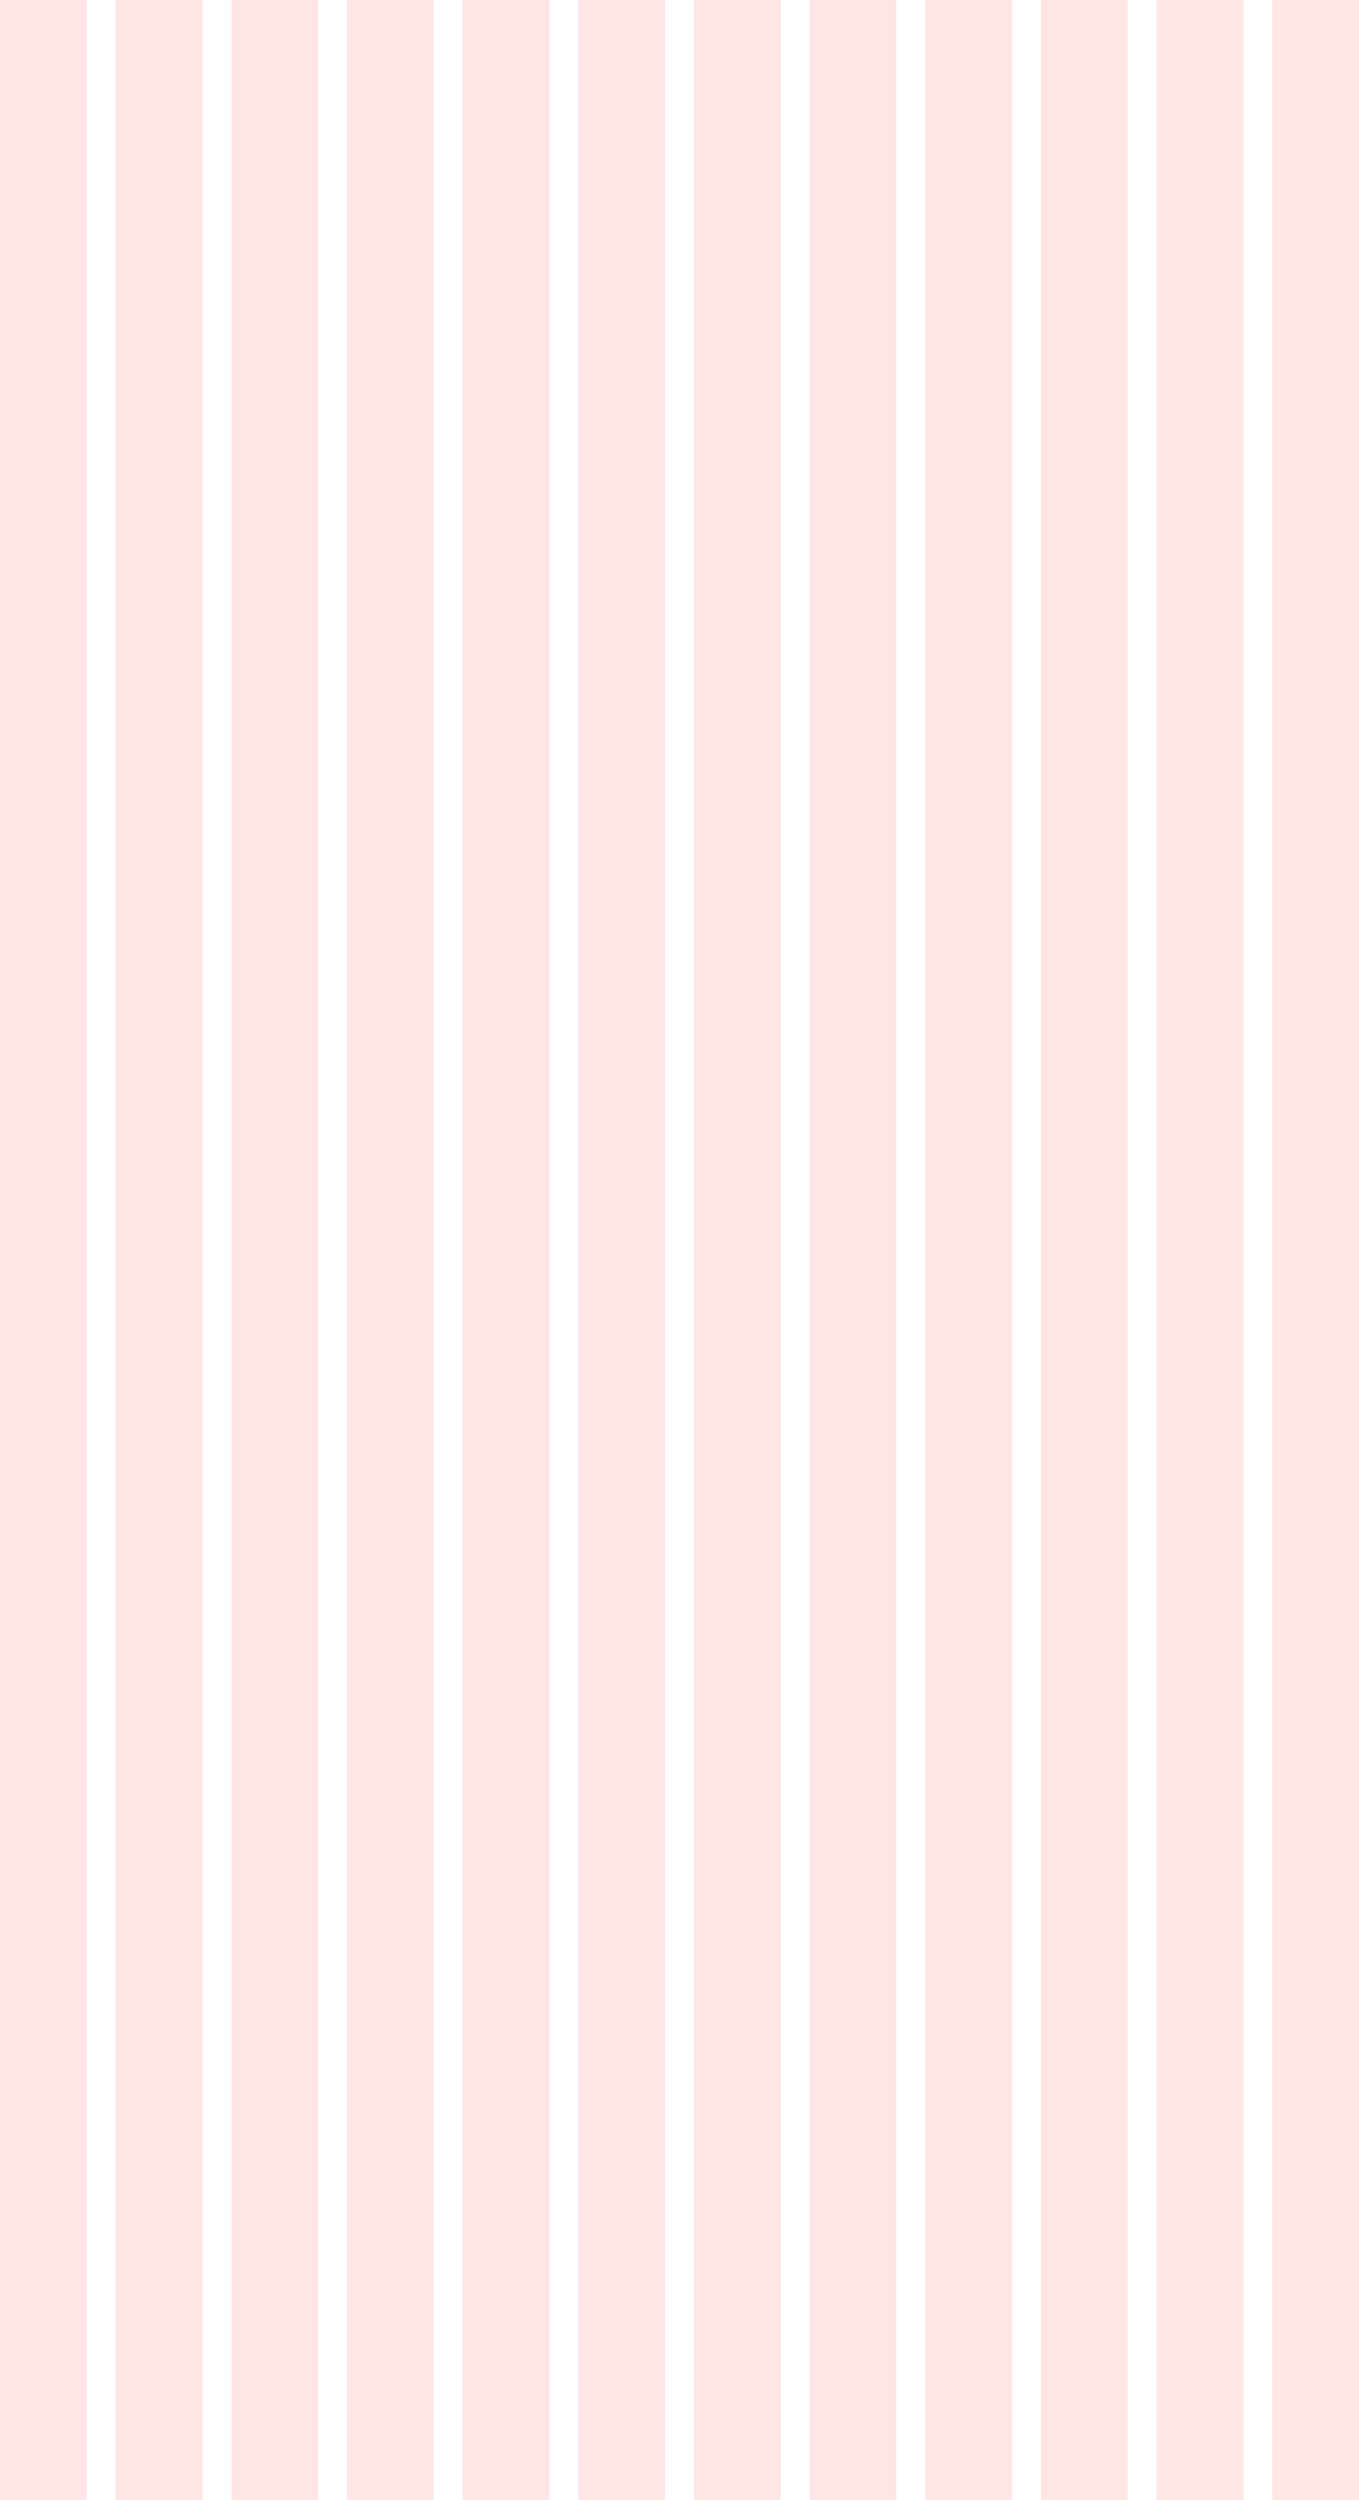 <svg xmlns="http://www.w3.org/2000/svg" width="940" height="1728" viewBox="0 0 940 1728">
  <path id="_12_Col_Grid" data-name="12 Col Grid" d="M1050,1025V-703h60V1025Zm-80,0V-703h60V1025Zm-80,0V-703h60V1025Zm-80,0V-703h60V1025Zm-80,0V-703h60V1025Zm-80,0V-703h60V1025Zm-80,0V-703h60V1025Zm-80,0V-703h60V1025Zm-80,0V-703h60V1025Zm-80,0V-703h60V1025Zm-80,0V-703h60V1025Zm-80,0V-703h60V1025Z" transform="translate(-170 703)" fill="red" opacity="0.102"/>
</svg>
